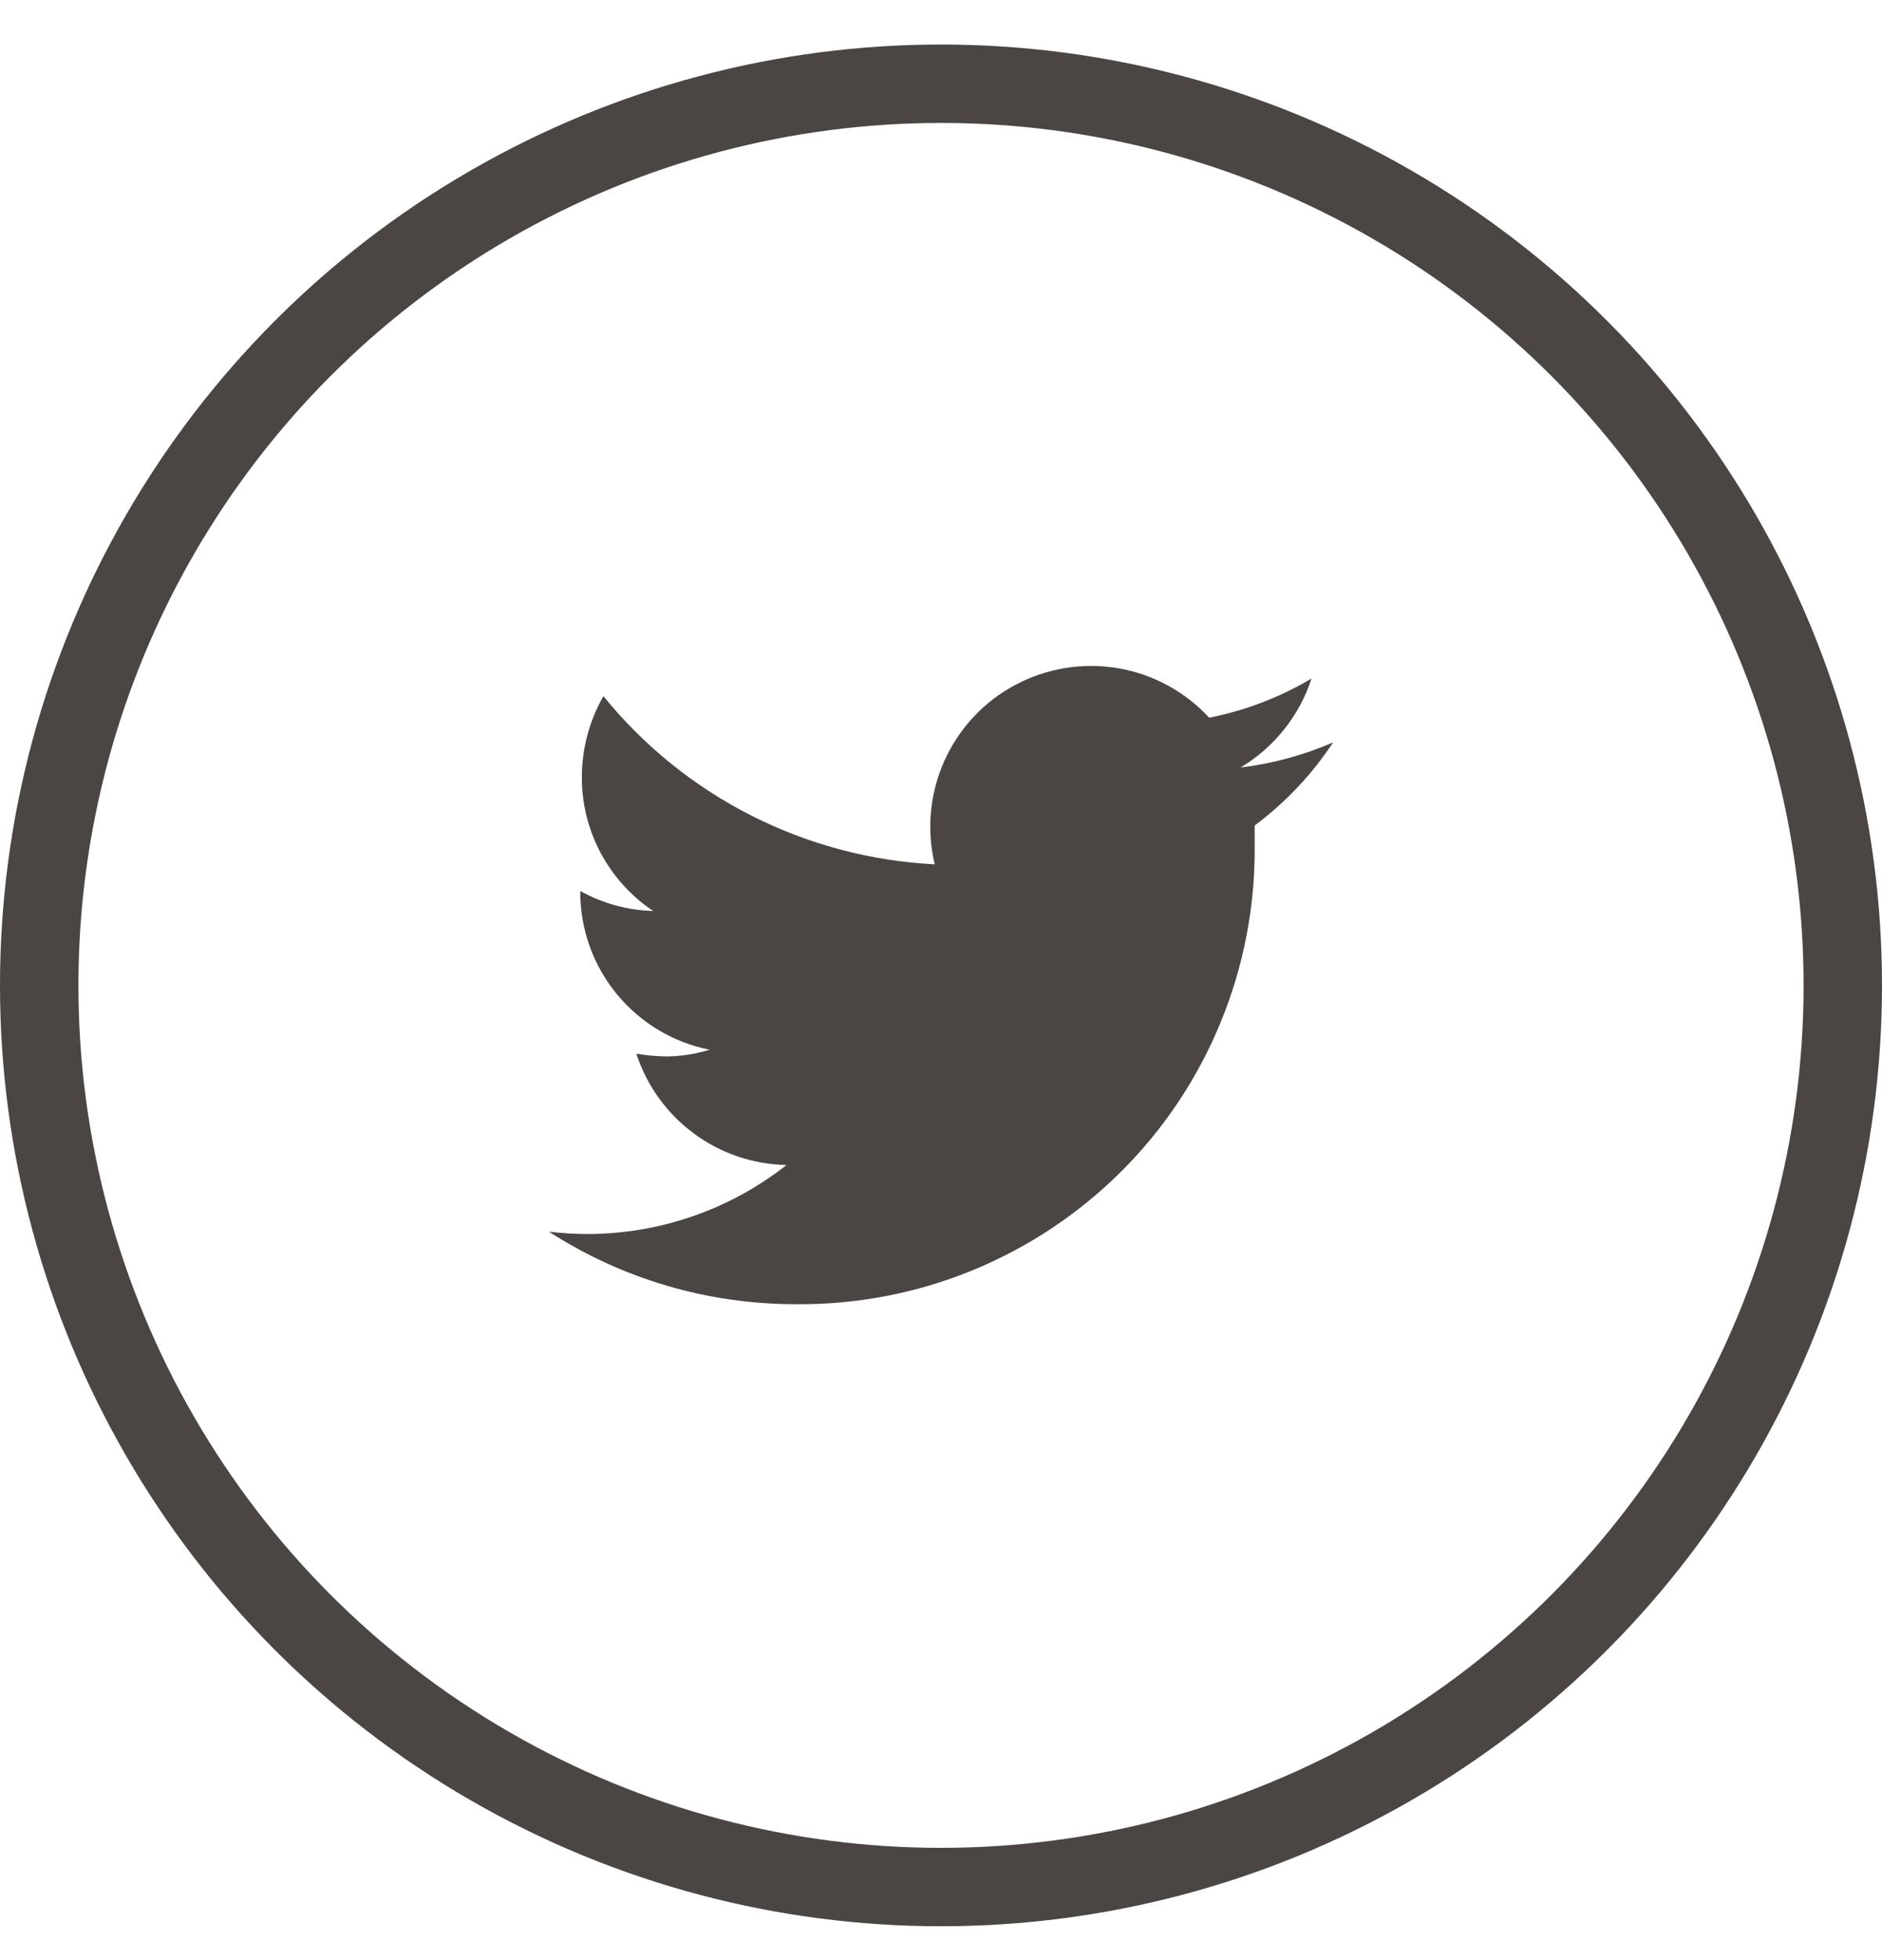 <svg width="24" height="25" viewBox="0 0 24 25" fill="none" xmlns="http://www.w3.org/2000/svg">
<circle cx="12" cy="12.568" r="11.5" stroke="#4B4543"/>
<path d="M17 9.469C16.624 9.632 16.227 9.74 15.82 9.789C16.249 9.533 16.571 9.129 16.725 8.654C16.322 8.894 15.88 9.063 15.42 9.154C15.112 8.82 14.703 8.598 14.255 8.522C13.807 8.447 13.347 8.522 12.947 8.736C12.546 8.949 12.229 9.29 12.043 9.704C11.857 10.118 11.814 10.583 11.92 11.024C11.105 10.983 10.307 10.77 9.579 10.401C8.851 10.031 8.209 9.513 7.695 8.879C7.515 9.194 7.42 9.551 7.42 9.914C7.419 10.251 7.502 10.583 7.661 10.881C7.82 11.178 8.05 11.432 8.33 11.619C8.004 11.61 7.685 11.523 7.4 11.364V11.389C7.402 11.861 7.568 12.319 7.869 12.683C8.169 13.047 8.587 13.297 9.05 13.389C8.872 13.443 8.686 13.472 8.5 13.474C8.371 13.472 8.242 13.461 8.115 13.439C8.247 13.845 8.502 14.2 8.846 14.455C9.189 14.71 9.603 14.851 10.03 14.859C9.309 15.427 8.418 15.736 7.5 15.739C7.333 15.739 7.166 15.729 7 15.709C7.937 16.314 9.029 16.635 10.145 16.634C10.915 16.642 11.679 16.497 12.392 16.206C13.104 15.915 13.752 15.486 14.298 14.942C14.843 14.399 15.274 13.752 15.566 13.039C15.859 12.327 16.006 11.564 16 10.794C16 10.709 16 10.619 16 10.529C16.392 10.236 16.731 9.878 17 9.469Z" fill="#4B4543"/>
</svg>
